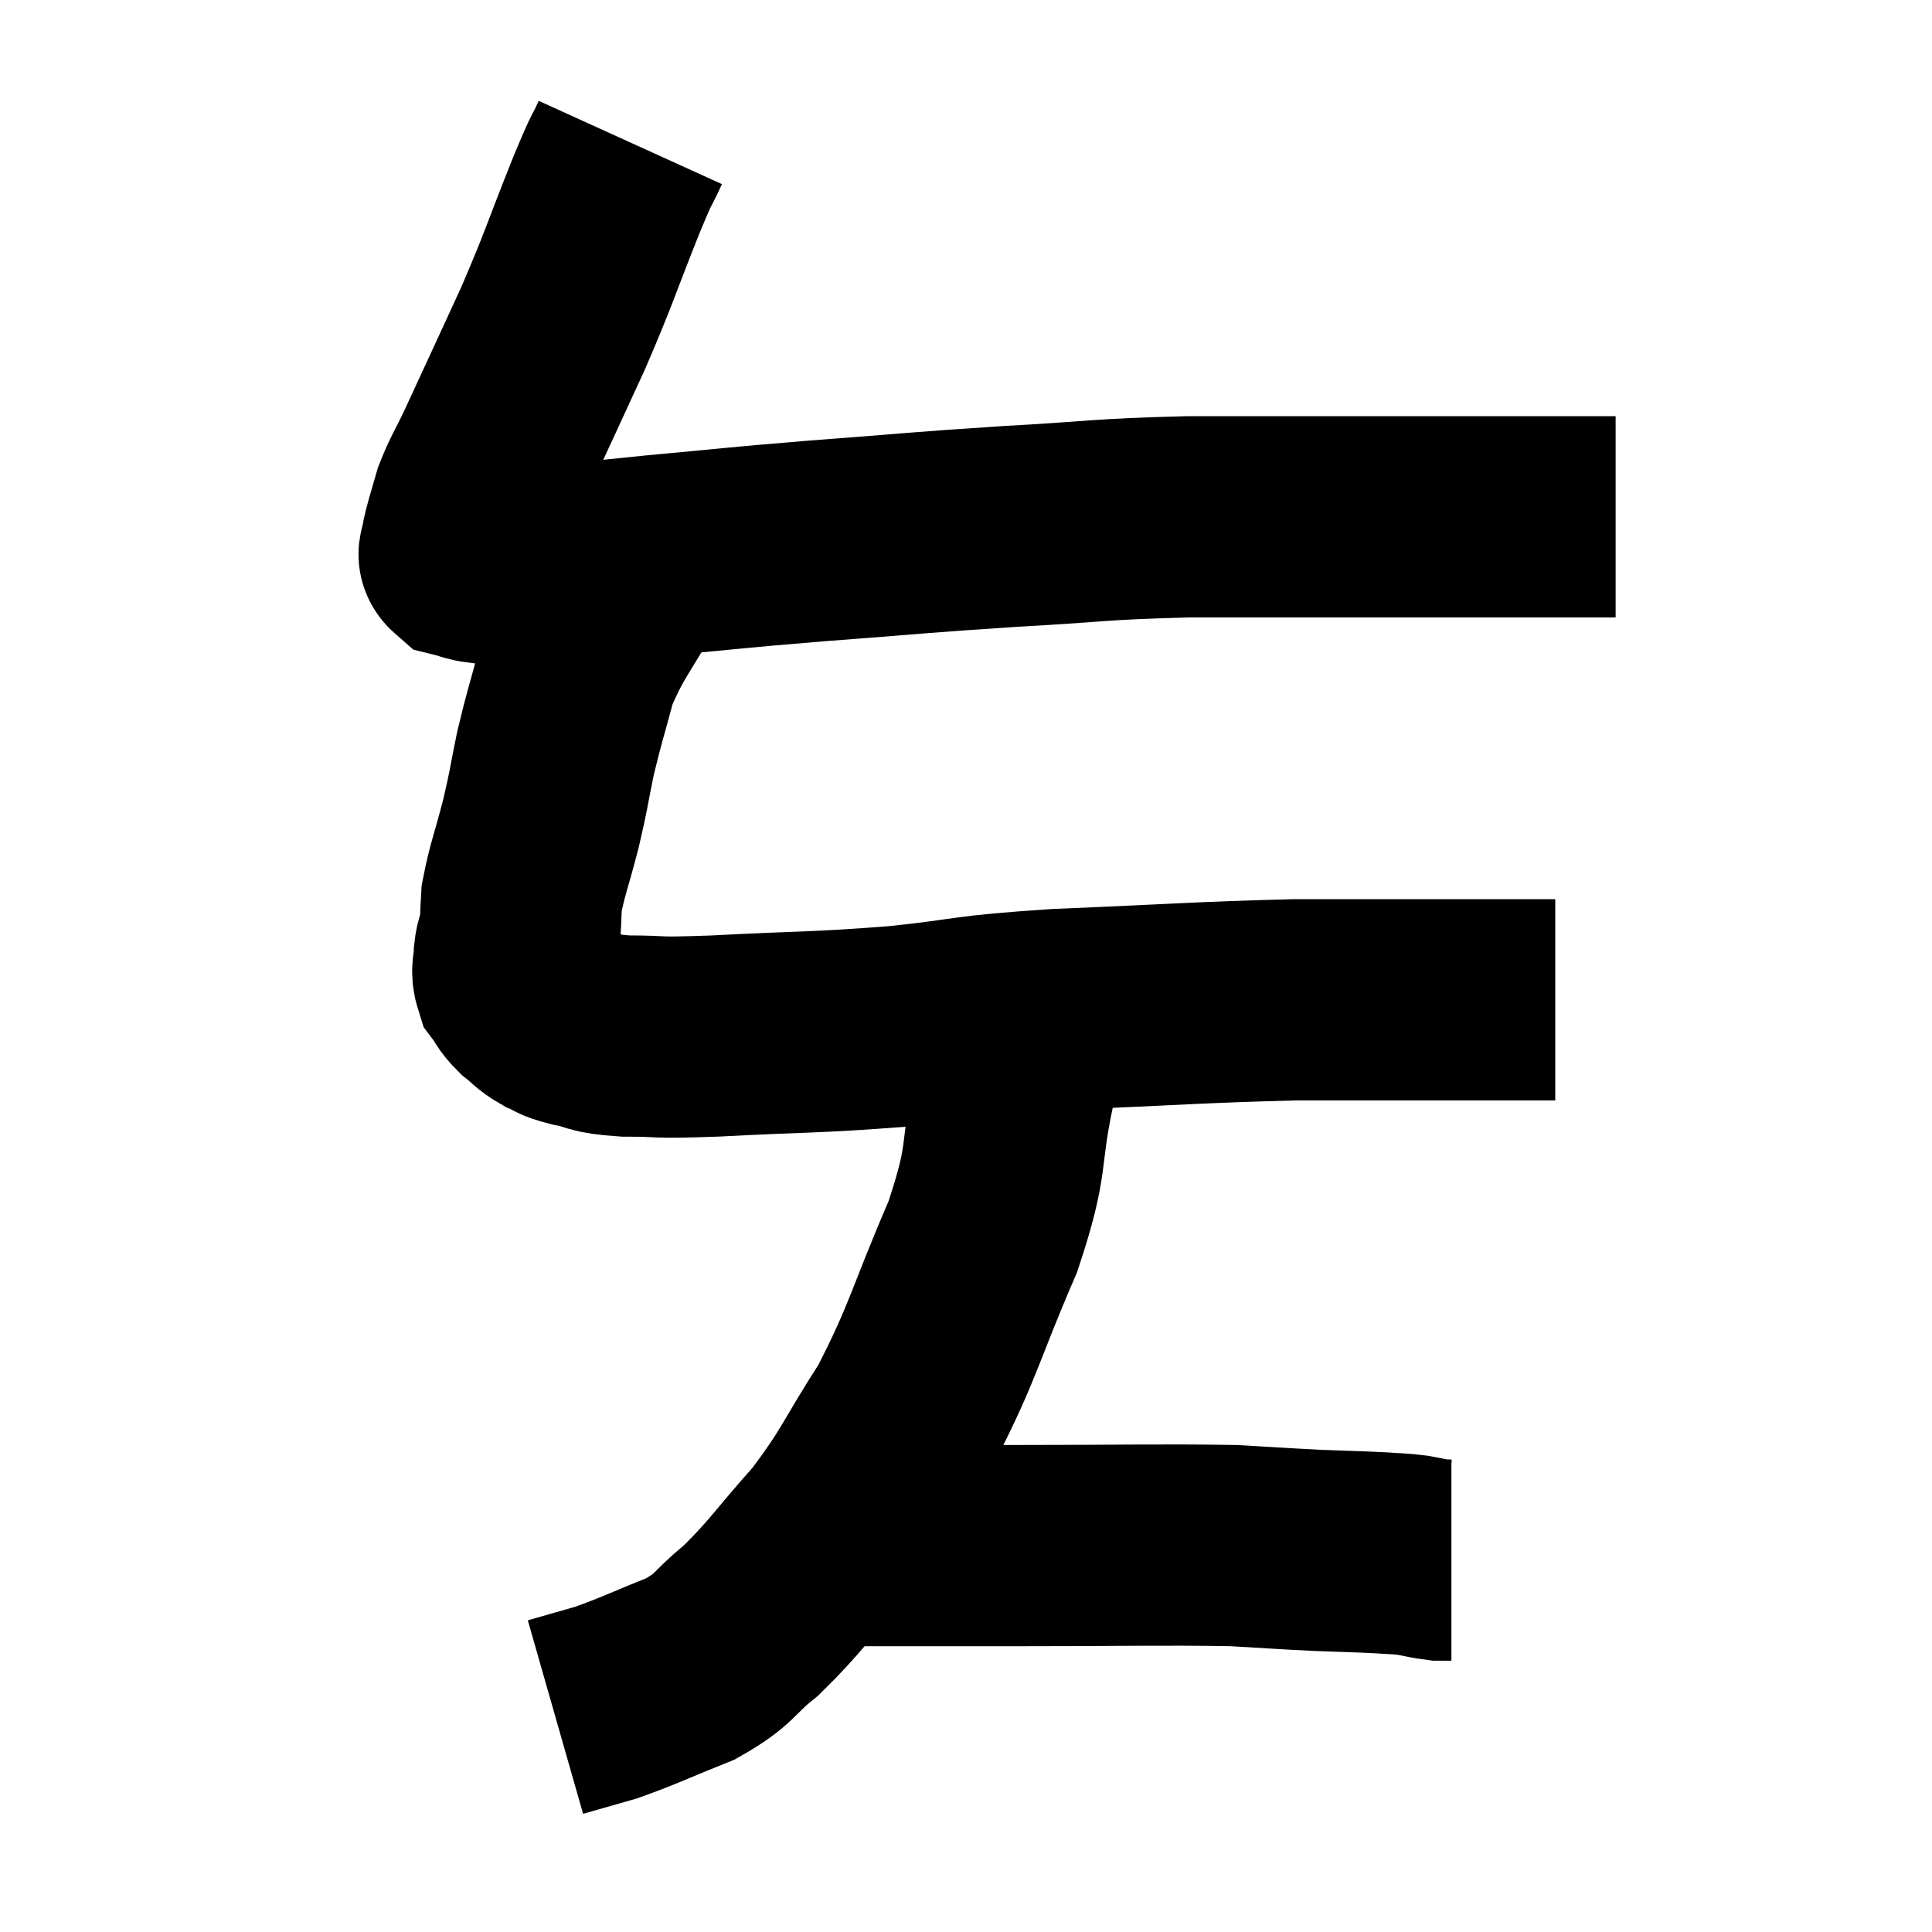 <svg width="48" height="48" viewBox="0 0 48 48" xmlns="http://www.w3.org/2000/svg"><path d="M 15.66 3.54 C 15.36 4.2, 15.54 3.705, 15.06 4.86 C 14.4 6.51, 14.43 6.555, 13.74 8.16 C 13.02 9.72, 12.795 10.215, 12.3 11.28 C 12.03 11.85, 11.955 11.925, 11.76 12.42 C 11.64 12.84, 11.595 12.975, 11.52 13.26 C 11.49 13.41, 11.475 13.41, 11.46 13.56 C 11.46 13.71, 11.34 13.755, 11.46 13.86 C 11.7 13.92, 11.7 13.95, 11.94 13.98 C 12.18 13.98, 12 13.95, 12.42 13.98 C 13.02 14.04, 12.645 14.145, 13.62 14.1 C 14.97 13.95, 14.655 13.965, 16.32 13.8 C 18.3 13.62, 18.09 13.62, 20.28 13.44 C 22.68 13.26, 22.77 13.23, 25.08 13.08 C 27.3 12.96, 27.18 12.9, 29.52 12.84 C 31.98 12.84, 32.475 12.84, 34.44 12.84 C 35.91 12.84, 36.135 12.84, 37.38 12.84 C 38.4 12.84, 38.73 12.84, 39.42 12.84 C 39.78 12.84, 39.96 12.84, 40.14 12.84 L 40.14 12.84" fill="none" stroke="black" stroke-width="5"></path><path d="M 15.78 13.32 C 15.75 13.74, 16.08 13.32, 15.72 14.16 C 15.03 15.42, 14.82 15.54, 14.34 16.68 C 14.07 17.7, 14.025 17.775, 13.8 18.72 C 13.62 19.59, 13.65 19.56, 13.44 20.46 C 13.2 21.39, 13.095 21.615, 12.96 22.32 C 12.93 22.8, 12.945 22.935, 12.9 23.28 C 12.84 23.49, 12.81 23.43, 12.78 23.7 C 12.78 24.03, 12.69 24.075, 12.78 24.36 C 12.96 24.6, 12.915 24.615, 13.14 24.84 C 13.41 25.05, 13.395 25.095, 13.68 25.26 C 13.98 25.38, 13.815 25.38, 14.28 25.5 C 14.91 25.62, 14.67 25.68, 15.54 25.74 C 16.65 25.74, 16.065 25.8, 17.76 25.74 C 20.04 25.62, 20.19 25.665, 22.32 25.5 C 24.3 25.29, 23.82 25.245, 26.28 25.08 C 29.22 24.96, 29.775 24.9, 32.16 24.84 C 33.99 24.84, 34.395 24.84, 35.82 24.84 C 36.84 24.84, 37.155 24.84, 37.86 24.84 C 38.25 24.84, 38.445 24.84, 38.64 24.84 C 38.64 24.84, 38.64 24.84, 38.64 24.84 L 38.64 24.84" fill="none" stroke="black" stroke-width="5"></path><path d="M 25.32 25.02 C 25.26 26.01, 25.425 25.575, 25.2 27 C 24.81 28.86, 25.095 28.68, 24.42 30.72 C 23.46 32.94, 23.445 33.33, 22.5 35.16 C 21.57 36.6, 21.6 36.765, 20.64 38.04 C 19.65 39.15, 19.53 39.405, 18.66 40.26 C 17.91 40.86, 18.06 40.95, 17.16 41.46 C 16.11 41.88, 15.9 42, 15.06 42.3 C 14.43 42.48, 14.115 42.57, 13.8 42.66 L 13.8 42.66" fill="none" stroke="black" stroke-width="5"></path><path d="M 20.46 38.4 C 20.52 38.4, 20.43 38.4, 20.58 38.4 C 20.82 38.4, 19.89 38.4, 21.06 38.4 C 23.16 38.4, 22.86 38.4, 25.26 38.4 C 27.96 38.4, 28.785 38.37, 30.66 38.4 C 31.71 38.46, 31.845 38.475, 32.76 38.52 C 33.54 38.55, 33.735 38.55, 34.32 38.58 C 34.71 38.61, 34.74 38.595, 35.1 38.64 C 35.43 38.7, 35.52 38.73, 35.76 38.76 C 35.91 38.76, 35.985 38.76, 36.06 38.76 L 36.06 38.76" fill="none" stroke="black" stroke-width="5"></path></svg>